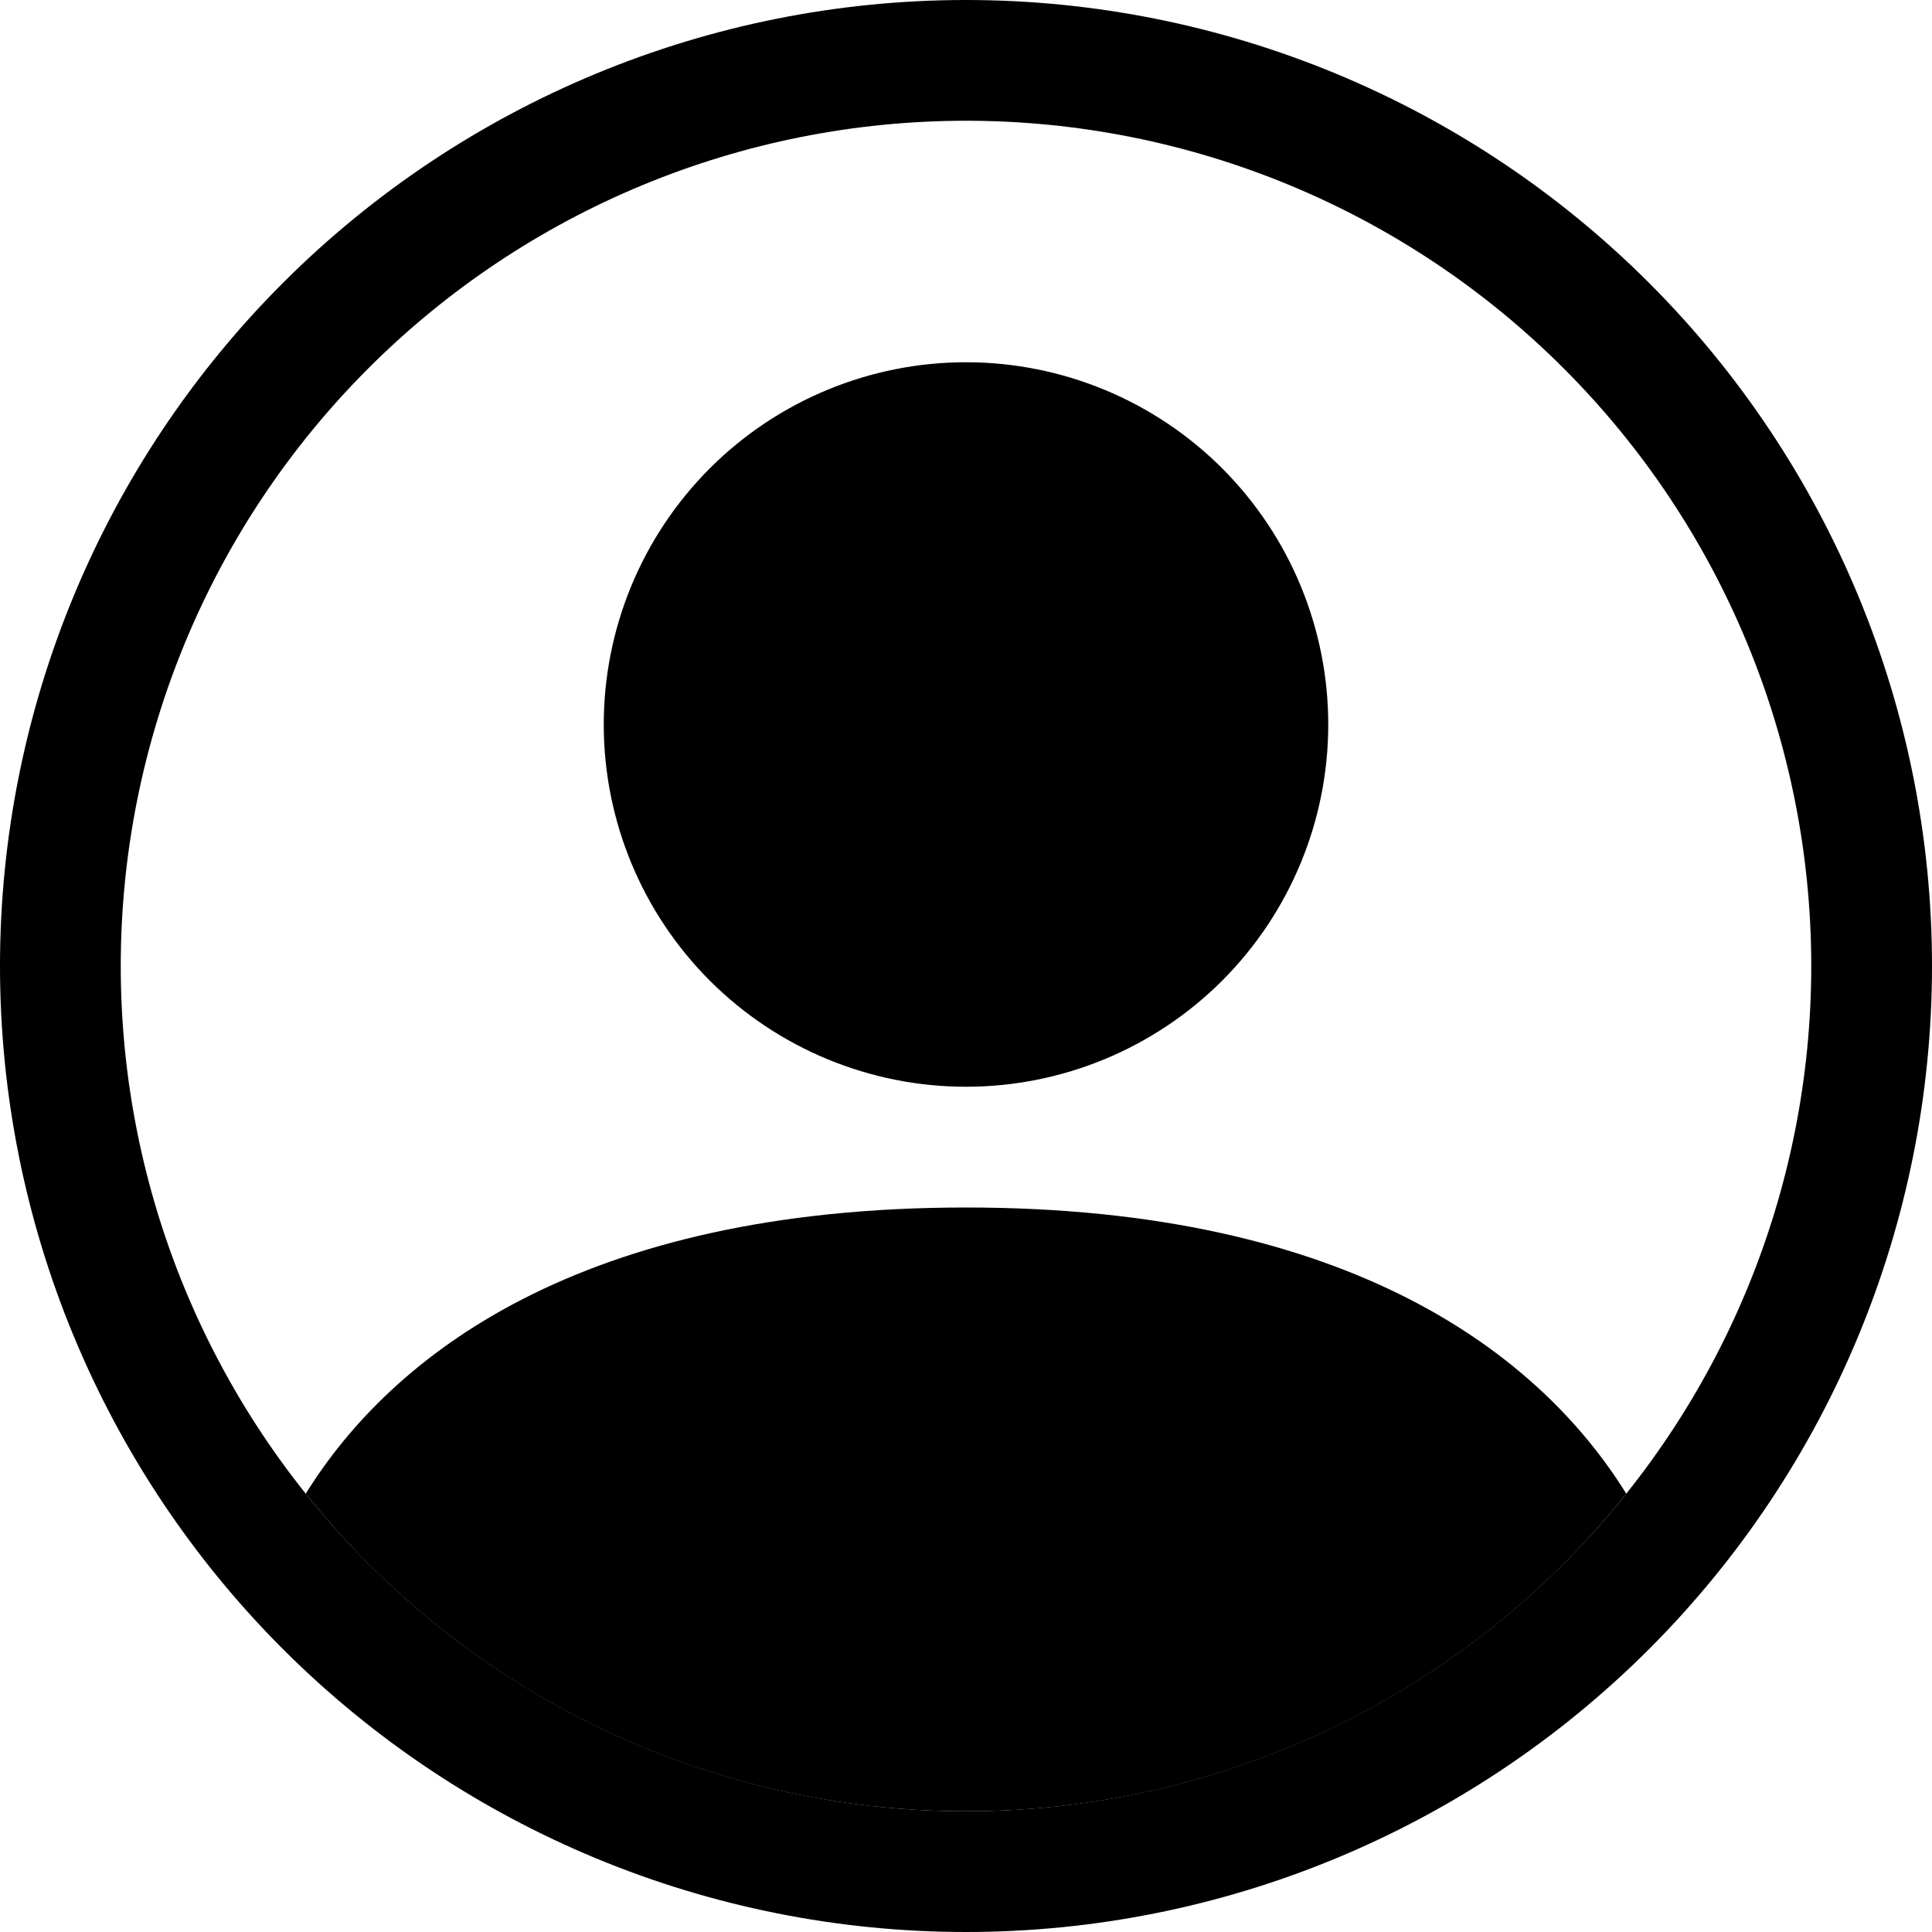 <svg width="32" height="32" viewBox="0 0 32 32" fill="none" xmlns="http://www.w3.org/2000/svg">
<path d="M26.936 24.74C25.516 22.452 22.39 20 16 20C9.61 20 6.486 22.45 5.064 24.74C6.374 26.383 8.038 27.708 9.931 28.619C11.825 29.53 13.899 30.002 16 30C18.101 30.002 20.175 29.53 22.069 28.619C23.962 27.708 25.626 26.383 26.936 24.74V24.74Z" fill="black"/>
<path fill-rule="evenodd" clip-rule="evenodd" d="M16 18C17.591 18 19.117 17.368 20.243 16.243C21.368 15.117 22 13.591 22 12C22 10.409 21.368 8.883 20.243 7.757C19.117 6.632 17.591 6 16 6C14.409 6 12.883 6.632 11.757 7.757C10.632 8.883 10 10.409 10 12C10 13.591 10.632 15.117 11.757 16.243C12.883 17.368 14.409 18 16 18V18Z" fill="black"/>
<path fill-rule="evenodd" clip-rule="evenodd" d="M16 2C12.287 2 8.726 3.475 6.101 6.101C3.475 8.726 2 12.287 2 16C2 19.713 3.475 23.274 6.101 25.899C8.726 28.525 12.287 30 16 30C19.713 30 23.274 28.525 25.899 25.899C28.525 23.274 30 19.713 30 16C30 12.287 28.525 8.726 25.899 6.101C23.274 3.475 19.713 2 16 2V2ZM0 16C0 11.757 1.686 7.687 4.686 4.686C7.687 1.686 11.757 0 16 0C20.244 0 24.313 1.686 27.314 4.686C30.314 7.687 32 11.757 32 16C32 20.244 30.314 24.313 27.314 27.314C24.313 30.314 20.244 32 16 32C11.757 32 7.687 30.314 4.686 27.314C1.686 24.313 0 20.244 0 16V16Z" fill="black"/>
</svg>
